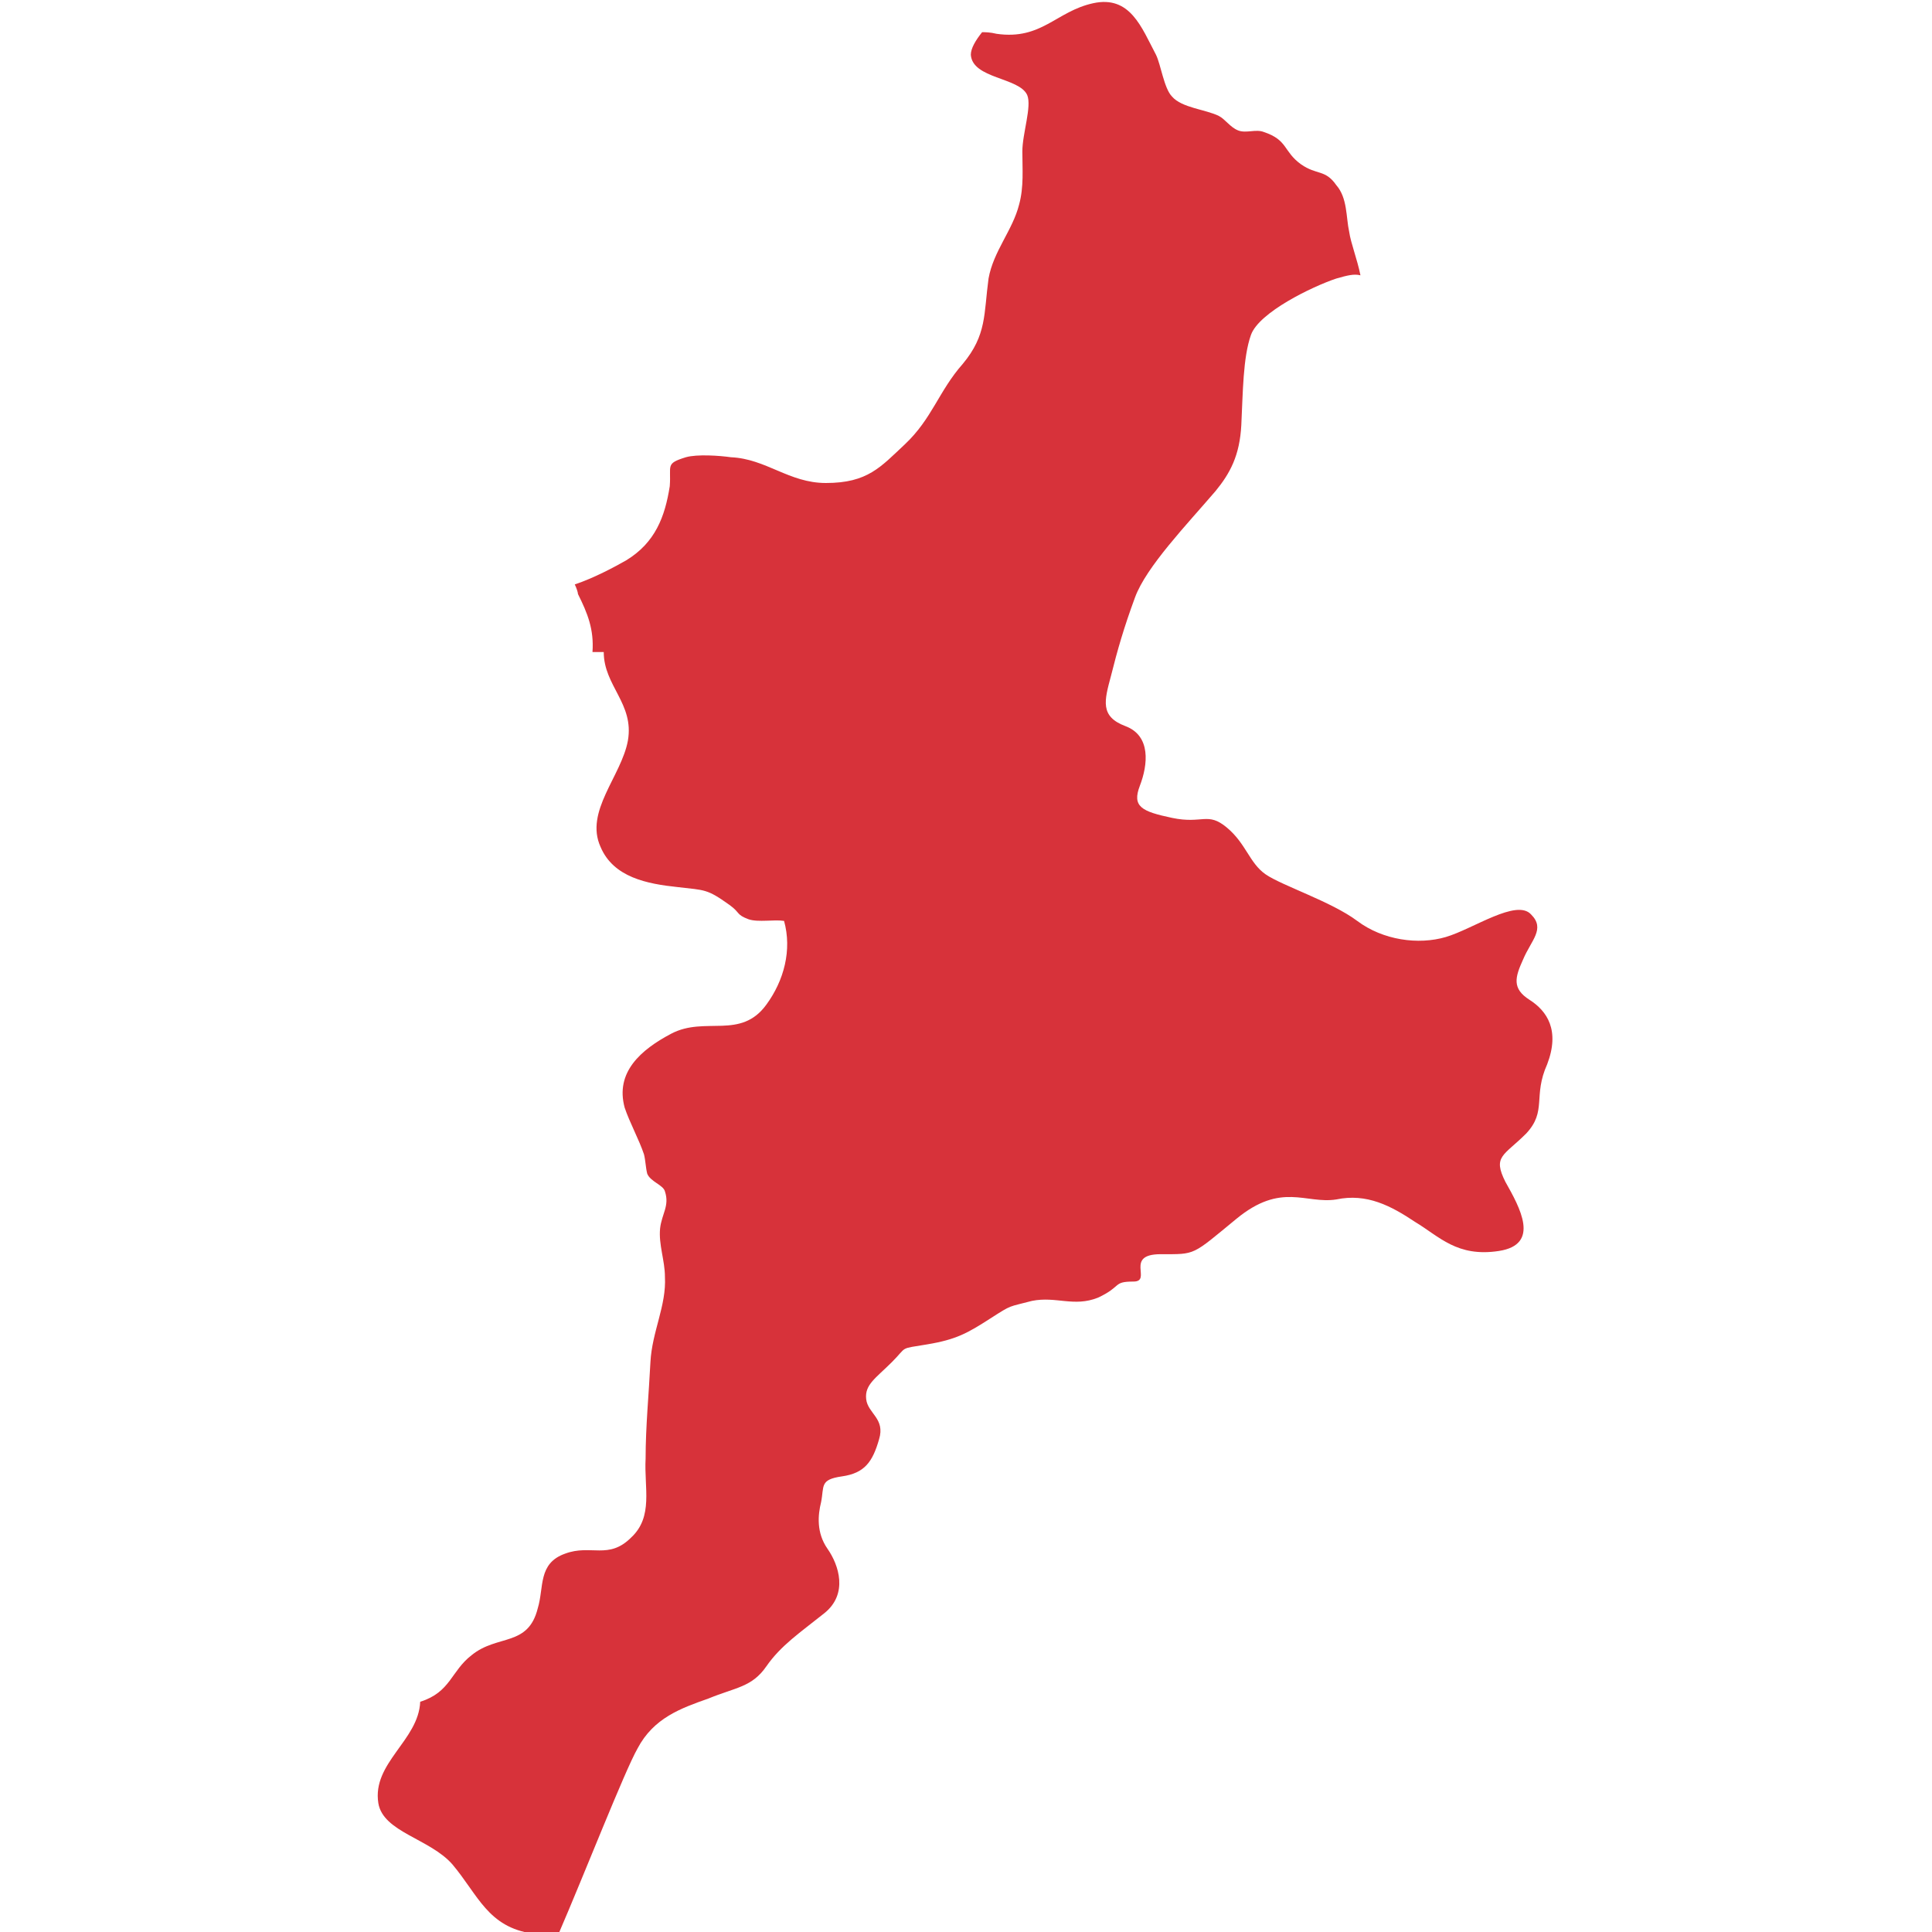 <?xml version="1.0" encoding="utf-8"?>
<!-- Generator: Adobe Illustrator 28.0.0, SVG Export Plug-In . SVG Version: 6.00 Build 0)  -->
<svg version="1.1" id="_レイヤー_2" xmlns="http://www.w3.org/2000/svg" xmlns:xlink="http://www.w3.org/1999/xlink" x="0px"
	 y="0px" viewBox="0 0 120 120" style="enable-background:new 0 0 120 120;" xml:space="preserve">
<style type="text/css">
	.st0{fill:#D7323A;}
</style>
<path class="st0" d="M95,62.1c-1.1-0.7-0.9-1.4-0.4-2.5c0.5-1.2,1.4-1.9,0.5-2.8c-0.9-1-3.6,0.9-5.3,1.4c-1.7,0.5-3.9,0.2-5.5-1
	s-4.7-2.2-5.7-2.9s-1.2-1.9-2.4-2.9c-1.2-1-1.5-0.2-3.4-0.6c-1.9-0.4-2.5-0.7-2-2s0.7-3.1-0.9-3.7c-1.6-0.6-1.3-1.6-0.9-3.1
	c0.4-1.6,0.8-3,1.5-4.9s3.2-4.5,5-6.6c0.9-1.1,1.5-2.2,1.6-4.1c0.1-2,0.1-4.2,0.6-5.6s3.8-3,5.3-3.5c0.7-0.2,1.1-0.3,1.5-0.2
	c-0.2-1-0.6-2-0.7-2.7c-0.2-0.9-0.1-2.1-0.8-2.9c-0.7-1-1.2-0.6-2.2-1.3c-1.1-0.8-0.8-1.5-2.3-2C78,8,77.4,8.3,76.9,8.1
	s-0.8-0.7-1.2-0.9c-0.8-0.4-2.3-0.5-2.9-1.2c-0.5-0.5-0.7-2-1-2.6c-0.9-1.7-1.6-3.7-3.9-3.2s-3.2,2.3-6,1.9C61.5,2,61.2,2,61,2
	c-0.4,0.5-0.7,1-0.7,1.4c0.1,1.5,3,1.4,3.5,2.5c0.3,0.7-0.3,2.4-0.3,3.5s0.1,2.2-0.2,3.3c-0.4,1.6-1.6,2.9-1.9,4.6
	c-0.3,2.2-0.1,3.5-1.6,5.3c-1.5,1.7-1.9,3.4-3.6,5C54.7,29,53.9,30,51.3,30c-2.3,0-3.7-1.5-5.9-1.6c-0.7-0.1-2.1-0.2-2.8,0
	c-1.3,0.4-0.9,0.5-1,1.8c-0.3,1.9-0.9,3.5-2.7,4.6c-0.7,0.4-2,1.1-3.2,1.5c0.1,0.2,0.2,0.5,0.2,0.6c0.6,1.2,1,2.2,0.9,3.6
	c0.2,0,0.5,0,0.7,0c0,2.1,1.9,3.2,1.5,5.5c-0.4,2.2-2.7,4.4-1.7,6.6c0.8,1.9,2.9,2.3,4.8,2.5c1.7,0.2,1.8,0.1,3.2,1.1
	c0.7,0.5,0.4,0.6,1.2,0.9c0.6,0.2,1.6,0,2.2,0.1c0.5,1.8,0,3.7-1.1,5.2c-1.6,2.2-3.8,0.7-5.9,1.8c-1.9,1-3.5,2.4-2.9,4.6
	c0.3,0.9,0.9,2,1.2,2.9c0.1,0.4,0.1,0.8,0.2,1.2c0.2,0.5,1,0.7,1.1,1.1c0.3,0.9-0.2,1.4-0.3,2.3c-0.1,1,0.3,2,0.3,3
	c0.1,1.8-0.8,3.4-0.9,5.3c-0.1,2-0.3,4-0.3,6c-0.1,1.8,0.5,3.6-0.9,4.9c-1.4,1.4-2.5,0.4-4.1,1c-1.7,0.6-1.3,2.1-1.7,3.4
	c-0.6,2.4-2.5,1.6-4.1,2.9c-1.3,1-1.3,2.3-3.2,2.9c-0.1,2.4-3,3.8-2.6,6.3c0.3,1.8,3.2,2.2,4.6,3.8c1.6,1.9,2.2,3.9,5,4.3
	c0.6,0.1,1.1,0,1.6,0c1.6-3.7,4.1-10.1,4.9-11.5c1-1.9,2.7-2.5,4.4-3.1c1.7-0.7,2.7-0.7,3.6-2c0.9-1.3,2.1-2.1,3.6-3.3
	c1.5-1.2,0.9-3,0.2-4s-0.6-2.1-0.4-2.9c0.2-1-0.1-1.4,1.3-1.6c1.4-0.2,1.9-0.9,2.3-2.3c0.4-1.3-0.7-1.6-0.8-2.5s0.6-1.3,1.6-2.3
	s0.4-0.8,2.2-1.1c1.8-0.3,2.5-0.7,3.9-1.6s1.1-0.7,2.6-1.1c1.5-0.3,2.6,0.4,4.1-0.2c1.5-0.7,0.9-1,2.2-1c1.2,0-0.6-1.7,1.7-1.7
	c2.2,0,1.9,0.1,4.7-2.2c2.8-2.3,4.3-0.9,6.2-1.2c1.9-0.4,3.4,0.4,4.9,1.4c1.5,0.9,2.6,2.2,5.2,1.8c2.6-0.4,1.3-2.7,0.4-4.3
	c-0.8-1.6-0.1-1.6,1.3-3c1.3-1.4,0.4-2.3,1.3-4.3C96.9,64,96.1,62.8,95,62.1z"/>
</svg>
